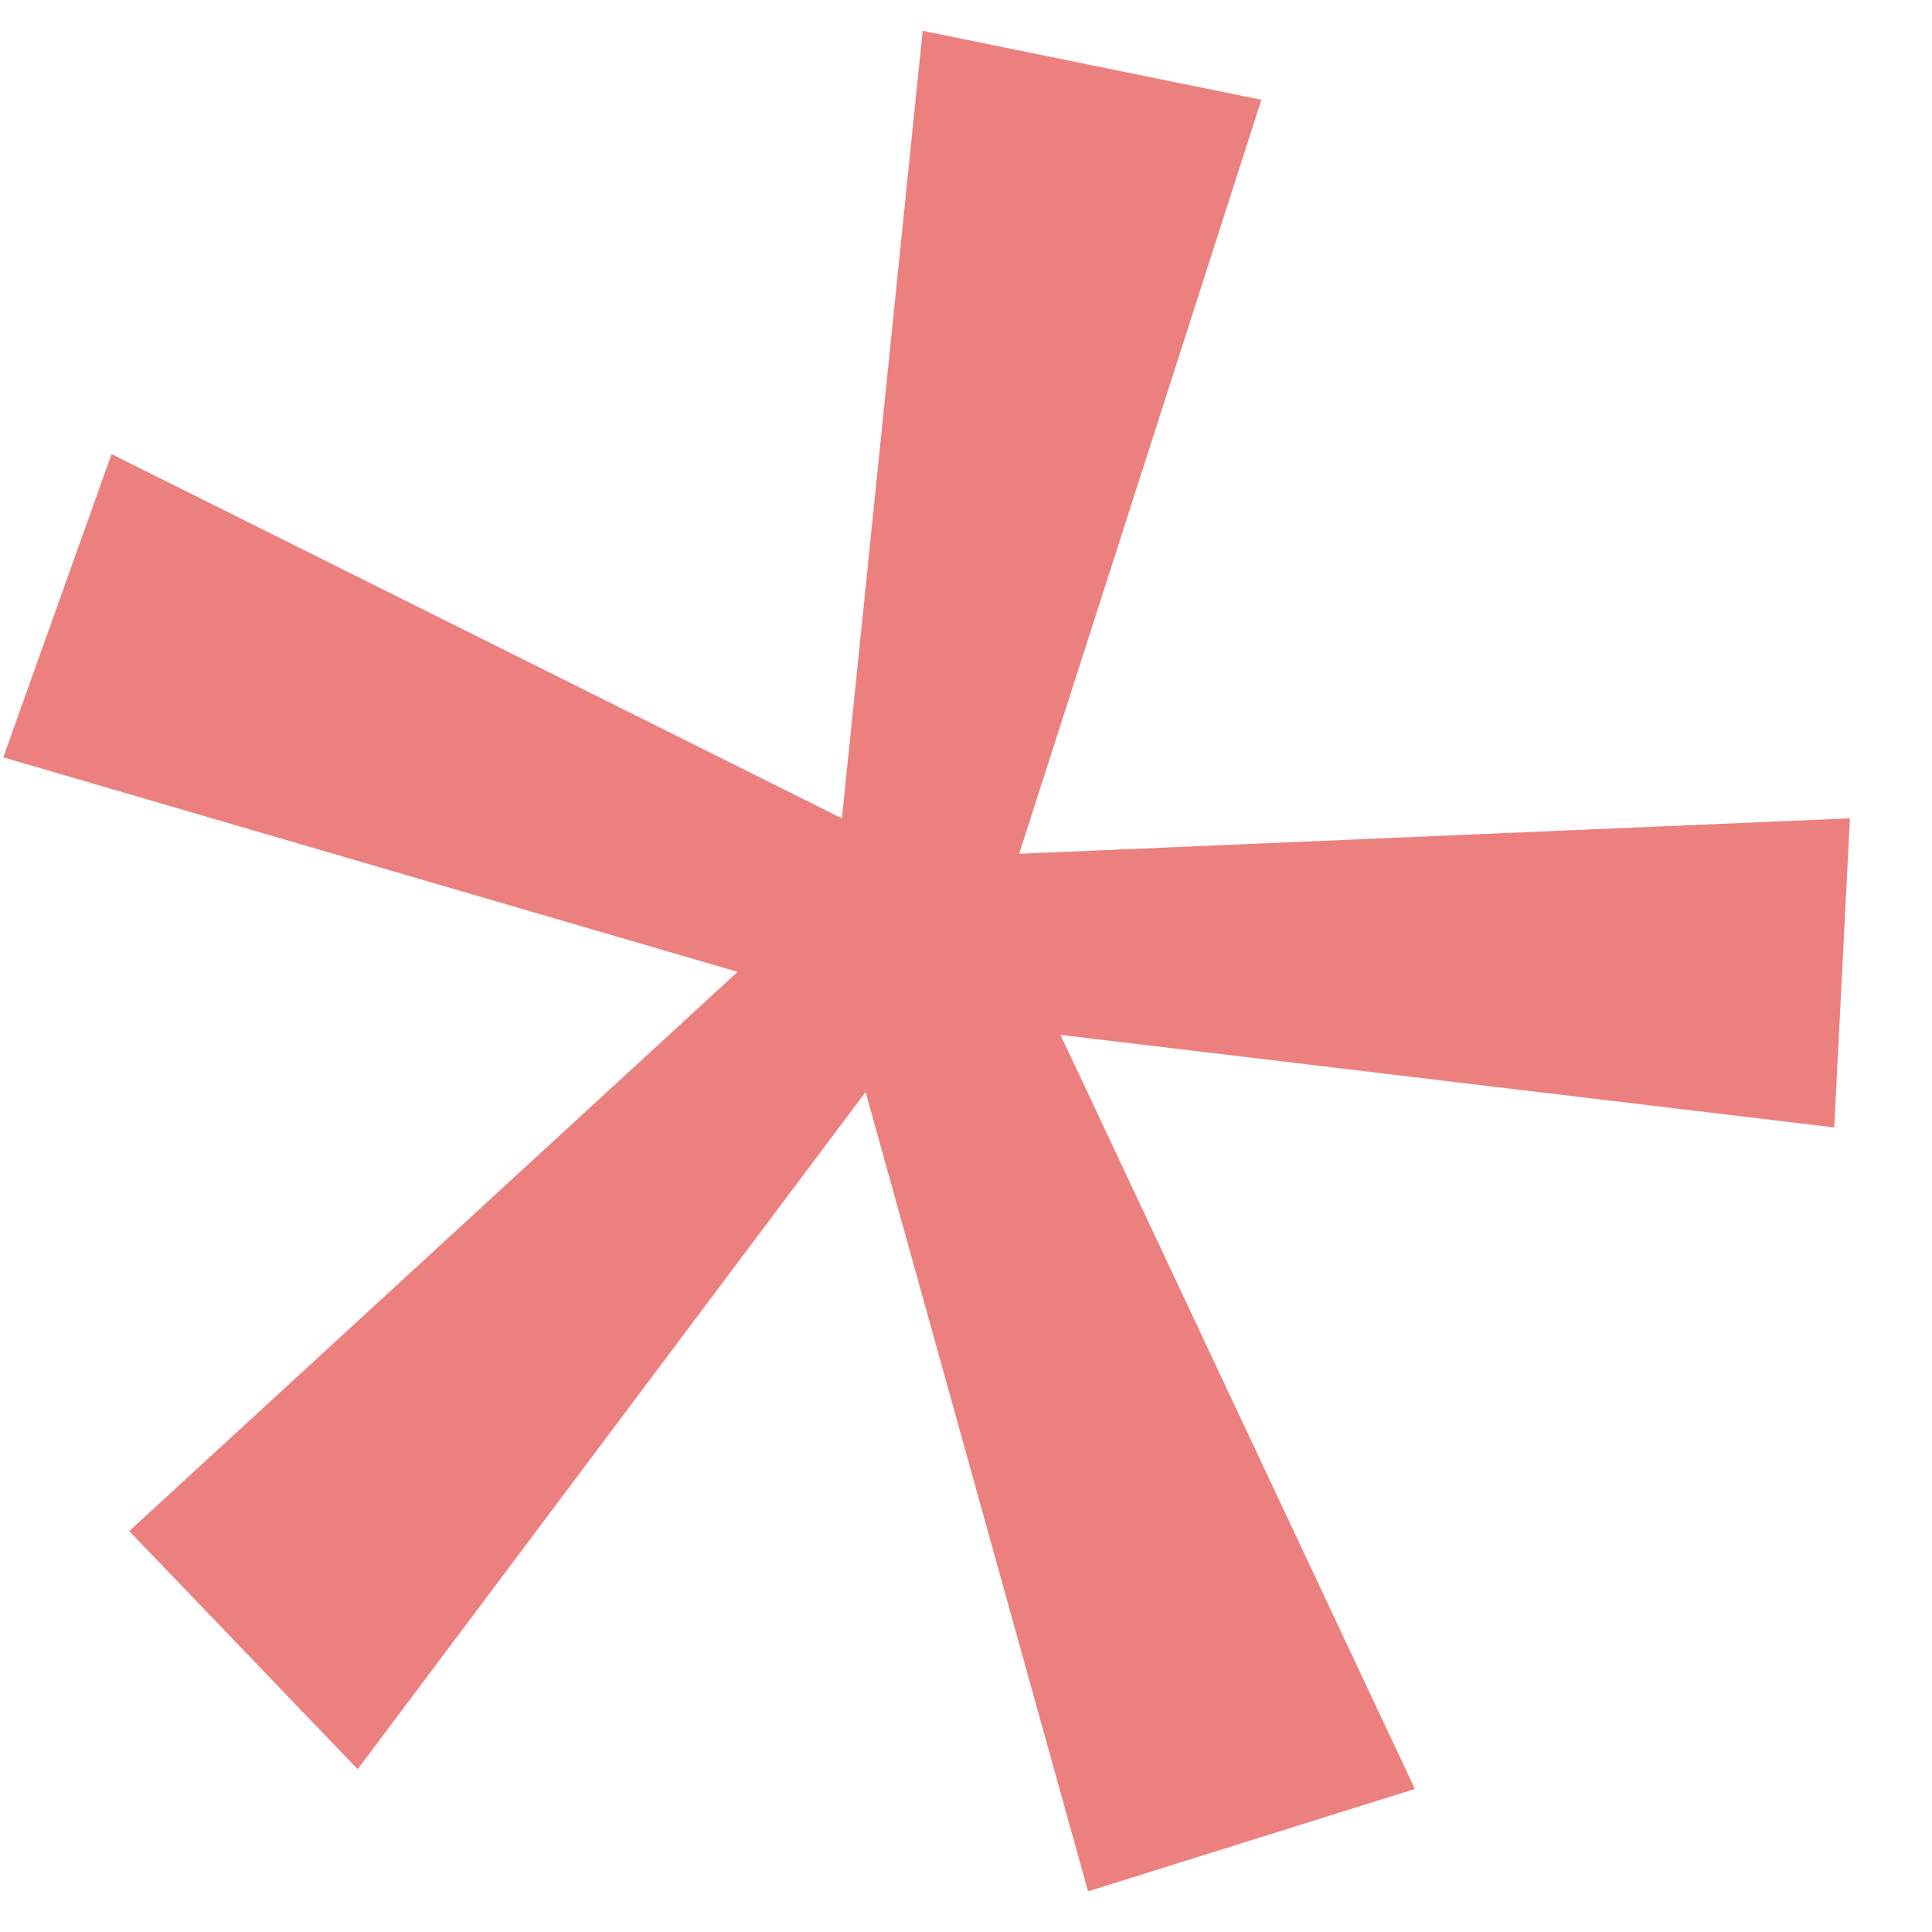 <svg width="23" height="23" viewBox="0 0 23 23" fill="none" xmlns="http://www.w3.org/2000/svg">
<path d="M15.016 1.188L12.133 10.164L22.023 9.742L21.836 13.422L12.625 12.32L16.844 21.297L12.953 22.516L10.305 13L4.258 21.062L1.539 18.227L8.781 11.57L0.039 9.016L1.328 5.406L10.023 9.742L10.984 0.367L15.016 1.188Z" fill="#DB0200" fill-opacity="0.5"/>
</svg>
